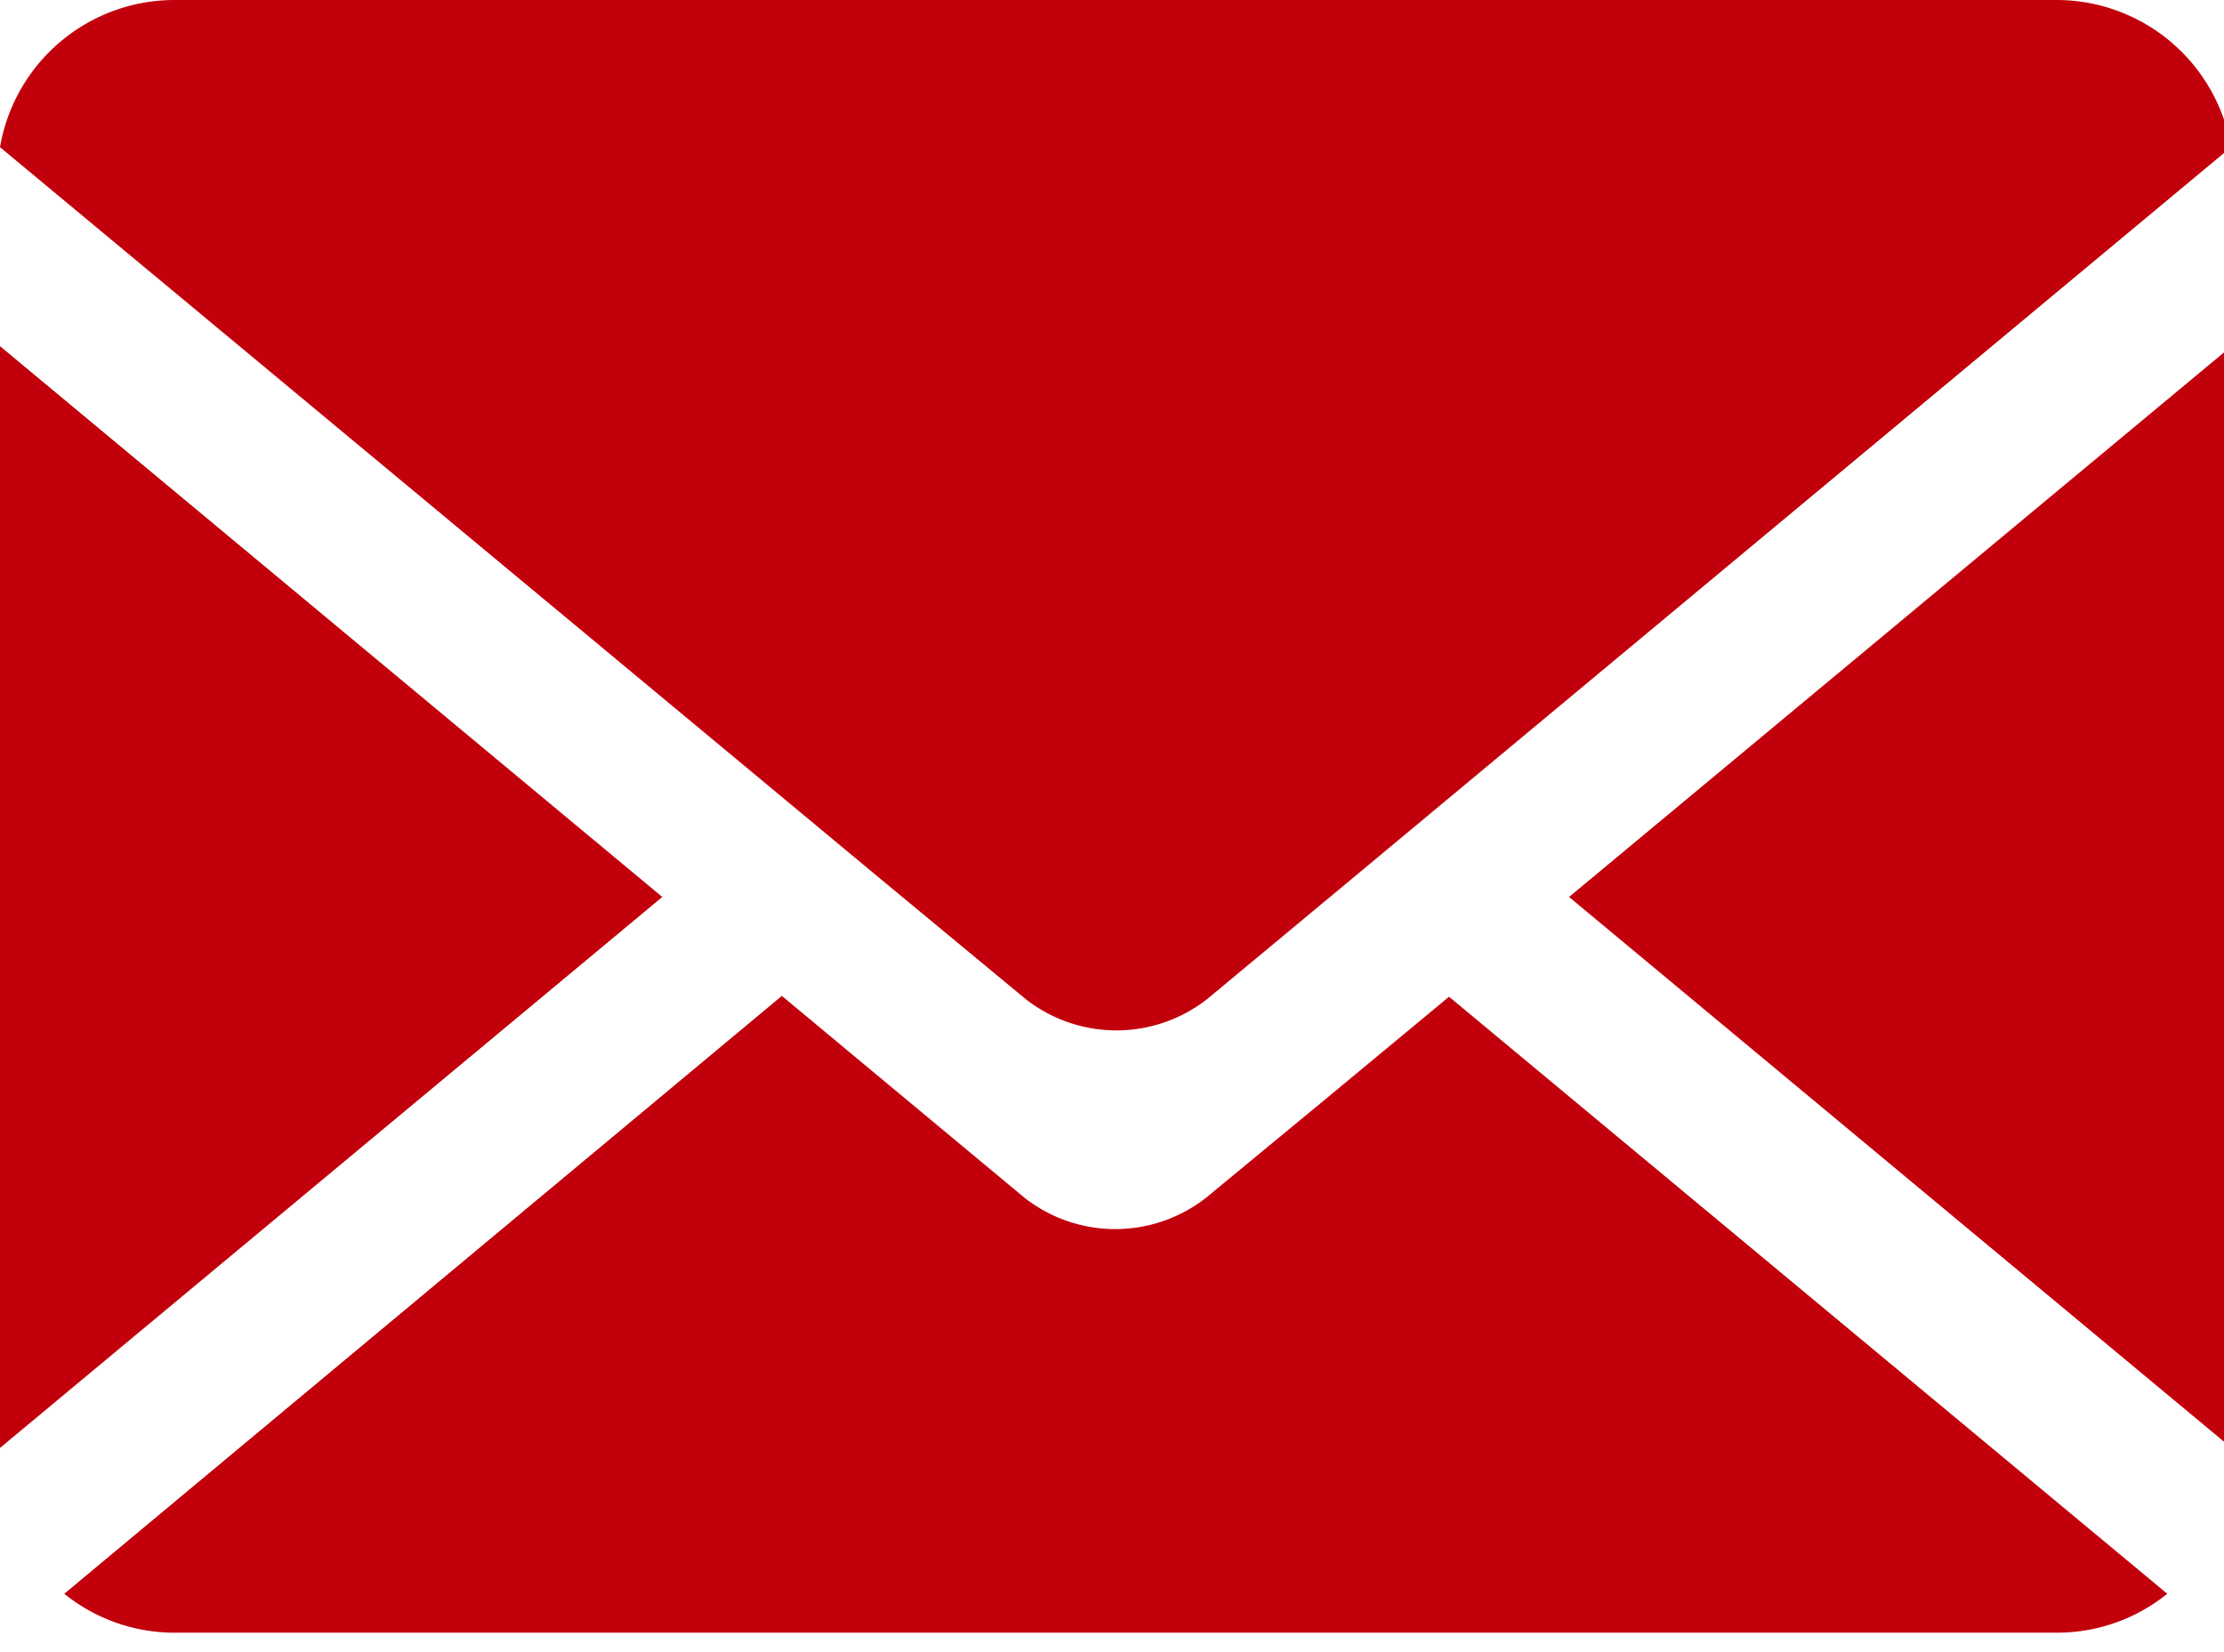 <svg id="Layer_1" data-name="Layer 1" xmlns="http://www.w3.org/2000/svg" viewBox="0 0 136 101"><defs><style>.cls-1{fill:#c2000b;}</style></defs><title>correo</title><polygon class="cls-1" points="-0.13 21.06 -0.13 88.65 40.5 54.85 -0.13 21.06"/><path class="cls-1" d="M125.8,0H10.66A10.83,10.83,0,0,0,0,9L53.74,53.66l9,7.45a9,9,0,0,0,11.06,0l9.41-7.82L136.43,9A10.83,10.83,0,0,0,125.8,0Z"/><polygon class="cls-1" points="136.59 88.65 136.59 21.06 95.95 54.85 136.59 88.65"/><path class="cls-1" d="M81,67.26l-7.27,6a9,9,0,0,1-11.06,0l-9.38-7.8-5.48-4.56L3.93,97.46a10.74,10.74,0,0,0,6.73,2.38H125.8a10.73,10.73,0,0,0,6.73-2.38L88.61,60.95Z"/></svg>